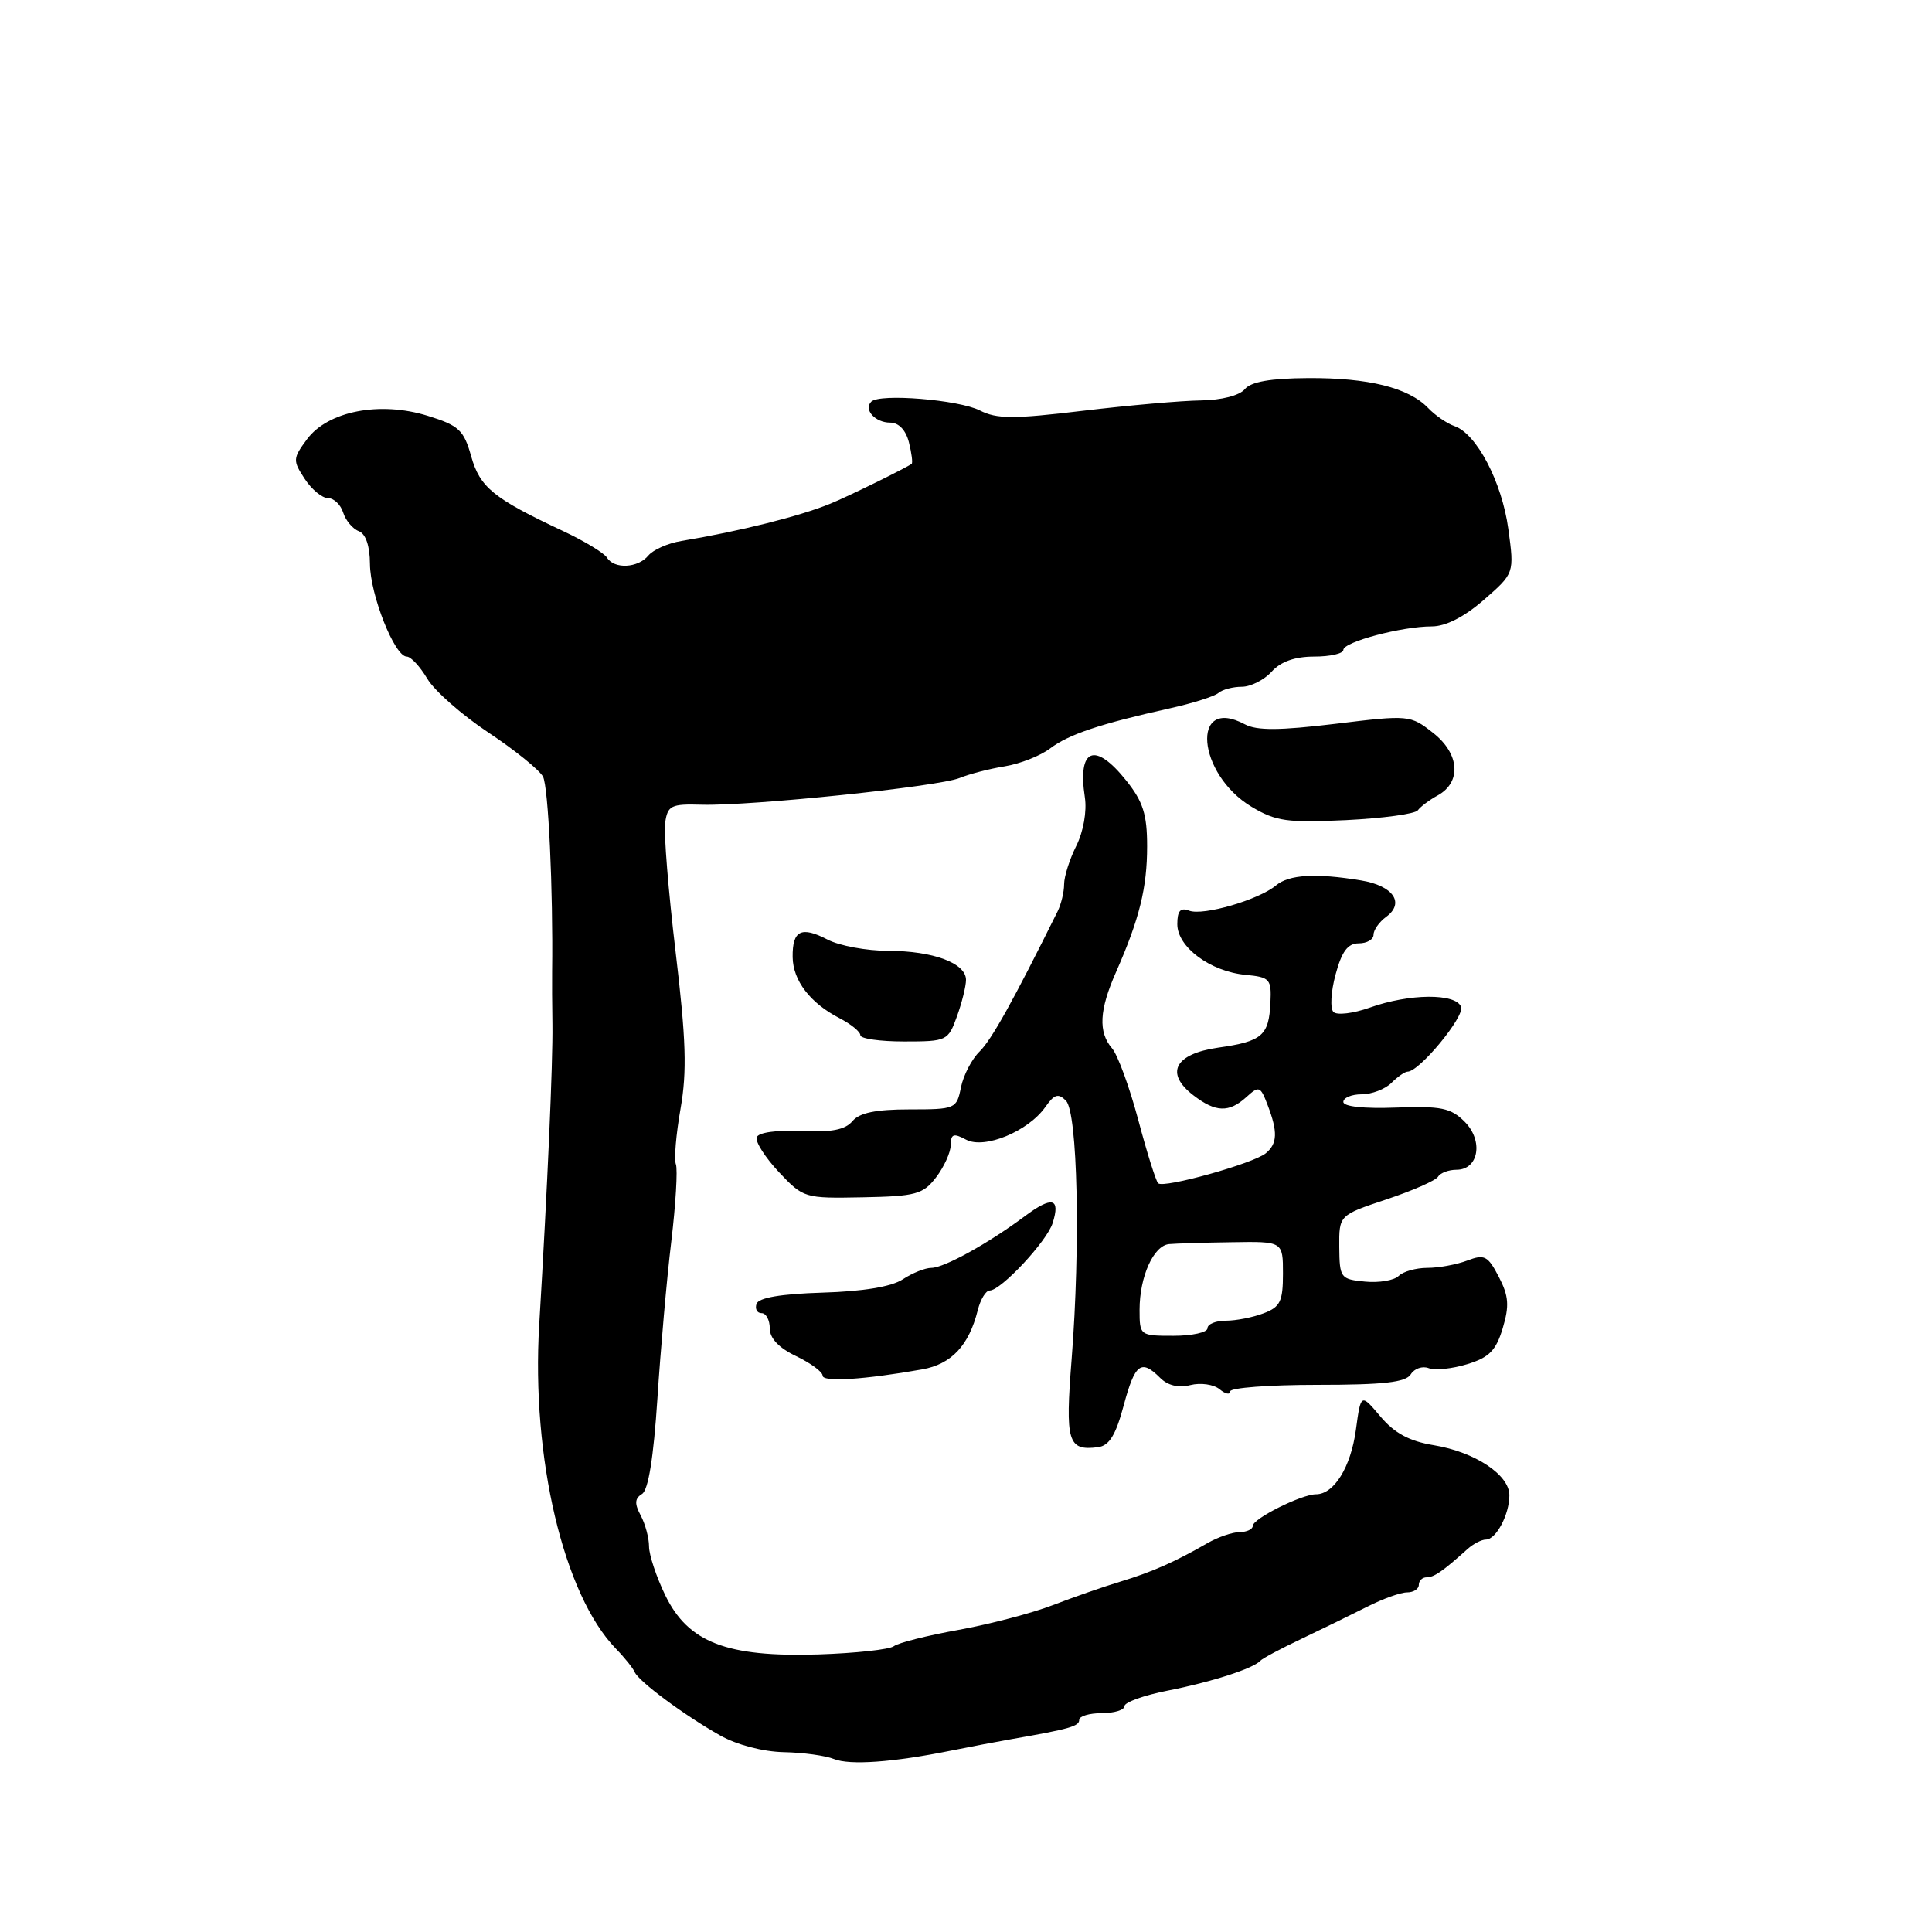 <?xml version="1.0" encoding="UTF-8" standalone="no"?>
<!DOCTYPE svg PUBLIC "-//W3C//DTD SVG 1.1//EN" "http://www.w3.org/Graphics/SVG/1.1/DTD/svg11.dtd" >
<svg xmlns="http://www.w3.org/2000/svg" xmlns:xlink="http://www.w3.org/1999/xlink" version="1.1" viewBox="0 0 256 256">
 <g >
 <path fill="currentColor"
d=" M 126.00 231.97 C 128.47 231.47 132.07 230.79 134.00 230.45 C 141.74 229.10 143.00 228.74 143.00 227.89 C 143.00 227.40 144.35 227.00 146.00 227.00 C 147.65 227.00 149.00 226.58 149.00 226.07 C 149.00 225.56 151.59 224.63 154.75 224.01 C 160.53 222.88 166.07 221.09 167.00 220.06 C 167.28 219.75 169.75 218.43 172.50 217.13 C 175.25 215.82 179.16 213.91 181.20 212.88 C 183.23 211.85 185.59 211.00 186.45 211.00 C 187.30 211.00 188.00 210.55 188.00 210.00 C 188.00 209.45 188.47 209.00 189.04 209.00 C 190.02 209.00 191.15 208.22 194.46 205.25 C 195.23 204.56 196.32 204.00 196.89 204.00 C 198.24 204.00 200.00 200.68 200.00 198.13 C 200.00 195.42 195.45 192.40 190.00 191.50 C 186.75 190.97 184.78 189.91 182.91 187.69 C 180.32 184.62 180.32 184.62 179.66 189.49 C 178.98 194.42 176.76 198.00 174.38 198.00 C 172.47 198.00 166.00 201.23 166.00 202.19 C 166.00 202.63 165.21 203.01 164.25 203.01 C 163.29 203.02 161.38 203.68 160.00 204.47 C 155.72 206.94 152.65 208.30 148.50 209.56 C 146.30 210.22 142.25 211.63 139.50 212.69 C 136.75 213.75 131.12 215.22 127.00 215.97 C 122.88 216.71 119.02 217.68 118.44 218.13 C 117.86 218.57 113.36 219.06 108.44 219.22 C 96.29 219.60 91.20 217.64 88.16 211.40 C 86.97 208.95 86.00 206.03 86.00 204.91 C 86.00 203.79 85.50 201.94 84.90 200.81 C 84.06 199.25 84.10 198.55 85.07 197.96 C 85.91 197.44 86.60 193.13 87.11 185.33 C 87.53 178.83 88.35 169.45 88.95 164.50 C 89.54 159.55 89.81 154.95 89.56 154.28 C 89.30 153.61 89.58 150.29 90.18 146.89 C 91.04 141.97 90.91 137.75 89.52 126.11 C 88.56 118.07 87.94 110.38 88.14 109.00 C 88.47 106.73 88.92 106.51 93.00 106.63 C 99.46 106.81 124.36 104.23 127.15 103.09 C 128.44 102.56 131.14 101.86 133.15 101.54 C 135.16 101.21 137.86 100.15 139.15 99.17 C 141.61 97.31 145.77 95.91 155.00 93.86 C 158.03 93.19 160.93 92.27 161.45 91.82 C 161.97 91.37 163.37 91.00 164.55 91.00 C 165.72 91.00 167.50 90.10 168.50 89.00 C 169.71 87.66 171.58 87.00 174.15 87.00 C 176.27 87.00 178.00 86.60 178.00 86.12 C 178.00 85.06 185.75 83.00 189.73 83.00 C 191.56 83.00 194.03 81.74 196.62 79.48 C 200.66 75.96 200.66 75.96 199.86 70.09 C 199.01 63.86 195.66 57.47 192.72 56.46 C 191.74 56.12 190.16 55.04 189.22 54.05 C 186.64 51.37 181.33 50.05 173.31 50.10 C 168.35 50.13 165.76 50.58 164.94 51.57 C 164.24 52.41 161.86 53.02 159.13 53.06 C 156.58 53.09 149.55 53.71 143.50 54.43 C 134.29 55.54 132.07 55.53 129.84 54.39 C 127.04 52.97 116.55 52.11 115.45 53.22 C 114.40 54.27 115.96 56.00 117.95 56.00 C 119.09 56.00 120.03 56.99 120.44 58.62 C 120.80 60.06 120.96 61.34 120.80 61.46 C 120.08 62.00 112.28 65.83 110.00 66.75 C 105.92 68.42 97.97 70.40 90.29 71.68 C 88.52 71.97 86.55 72.84 85.91 73.61 C 84.53 75.28 81.39 75.44 80.43 73.89 C 80.05 73.28 77.44 71.69 74.62 70.37 C 65.36 66.03 63.59 64.58 62.43 60.45 C 61.46 56.99 60.81 56.38 56.68 55.10 C 50.35 53.13 43.46 54.47 40.69 58.19 C 38.80 60.74 38.78 61.02 40.37 63.44 C 41.29 64.85 42.68 66.00 43.46 66.00 C 44.23 66.00 45.14 66.86 45.47 67.91 C 45.80 68.96 46.73 70.07 47.54 70.38 C 48.46 70.73 49.01 72.34 49.02 74.72 C 49.05 78.82 52.29 87.00 53.89 87.00 C 54.44 87.00 55.66 88.32 56.61 89.92 C 57.56 91.53 61.21 94.74 64.71 97.06 C 68.21 99.38 71.47 102.02 71.95 102.91 C 72.66 104.24 73.30 117.91 73.16 128.75 C 73.14 129.99 73.16 133.14 73.20 135.75 C 73.27 140.79 72.54 157.33 71.45 175.52 C 70.39 193.16 74.68 211.31 81.60 218.45 C 82.76 219.64 83.88 221.04 84.10 221.56 C 84.63 222.80 90.70 227.30 95.43 229.96 C 97.65 231.21 101.11 232.11 103.85 232.17 C 106.41 232.22 109.40 232.63 110.50 233.08 C 112.59 233.93 118.35 233.52 126.00 231.97 Z  M 148.89 186.25 C 150.38 180.68 151.20 180.05 153.72 182.57 C 154.73 183.59 156.16 183.93 157.74 183.53 C 159.09 183.19 160.82 183.44 161.60 184.08 C 162.37 184.72 163.00 184.85 163.00 184.37 C 163.00 183.89 168.19 183.50 174.54 183.50 C 183.33 183.50 186.28 183.17 186.94 182.10 C 187.41 181.34 188.48 180.97 189.31 181.29 C 190.14 181.61 192.44 181.37 194.42 180.76 C 197.33 179.87 198.23 178.95 199.12 175.99 C 200.01 173.01 199.92 171.74 198.60 169.19 C 197.15 166.40 196.70 166.16 194.42 167.03 C 193.02 167.56 190.64 168.00 189.13 168.00 C 187.63 168.00 185.92 168.48 185.33 169.07 C 184.74 169.66 182.73 170.00 180.88 169.82 C 177.63 169.51 177.50 169.34 177.46 165.26 C 177.43 161.02 177.43 161.02 183.70 158.93 C 187.15 157.78 190.23 156.43 190.55 155.92 C 190.86 155.41 191.96 155.00 192.99 155.00 C 195.94 155.00 196.59 151.15 194.07 148.63 C 192.24 146.80 190.96 146.54 184.97 146.76 C 180.75 146.92 178.00 146.63 178.00 146.01 C 178.00 145.46 179.09 145.00 180.43 145.00 C 181.76 145.00 183.53 144.32 184.36 143.50 C 185.18 142.68 186.15 142.00 186.51 142.00 C 188.07 142.00 194.10 134.69 193.60 133.41 C 192.90 131.59 186.77 131.64 181.51 133.51 C 179.32 134.29 177.15 134.55 176.69 134.09 C 176.23 133.63 176.35 131.40 176.97 129.13 C 177.79 126.07 178.59 125.00 180.04 125.00 C 181.12 125.00 182.00 124.49 182.00 123.86 C 182.00 123.23 182.75 122.17 183.66 121.50 C 186.19 119.66 184.62 117.36 180.34 116.66 C 174.37 115.67 170.80 115.88 169.08 117.32 C 166.80 119.23 159.42 121.38 157.57 120.67 C 156.41 120.22 156.00 120.69 156.00 122.46 C 156.00 125.49 160.37 128.73 165.04 129.17 C 168.27 129.48 168.49 129.72 168.34 132.86 C 168.13 137.23 167.25 137.99 161.40 138.82 C 155.64 139.65 154.32 142.21 158.14 145.14 C 161.08 147.40 162.84 147.46 165.15 145.37 C 166.83 143.84 167.01 143.91 167.97 146.43 C 169.33 149.99 169.27 151.53 167.73 152.81 C 166.09 154.17 154.16 157.50 153.46 156.79 C 153.16 156.49 151.97 152.71 150.82 148.37 C 149.66 144.04 148.11 139.79 147.36 138.92 C 145.50 136.76 145.65 133.84 147.89 128.78 C 150.99 121.74 152.00 117.64 152.00 112.13 C 152.00 107.92 151.46 106.22 149.25 103.45 C 145.07 98.21 142.75 99.14 143.75 105.66 C 144.03 107.50 143.56 110.18 142.62 112.07 C 141.73 113.85 141.00 116.14 141.00 117.17 C 141.00 118.19 140.61 119.81 140.14 120.76 C 134.24 132.65 131.37 137.80 129.80 139.33 C 128.77 140.33 127.66 142.47 127.33 144.08 C 126.76 146.93 126.61 147.00 120.50 147.00 C 116.05 147.00 113.87 147.45 112.95 148.56 C 112.00 149.70 110.15 150.06 106.14 149.87 C 102.85 149.72 100.48 150.06 100.27 150.70 C 100.07 151.30 101.39 153.36 103.20 155.30 C 106.46 158.76 106.59 158.80 114.31 158.65 C 121.37 158.51 122.30 158.26 124.04 156.00 C 125.09 154.62 125.97 152.70 125.98 151.71 C 126.00 150.24 126.35 150.12 128.01 151.01 C 130.45 152.31 136.25 149.91 138.53 146.66 C 139.70 144.99 140.23 144.83 141.24 145.84 C 142.79 147.39 143.18 165.02 142.00 180.05 C 141.13 191.08 141.48 192.27 145.49 191.76 C 146.98 191.56 147.84 190.17 148.89 186.25 Z  M 122.20 181.45 C 126.07 180.76 128.39 178.29 129.56 173.60 C 129.92 172.17 130.63 171.00 131.14 171.00 C 132.63 171.00 138.71 164.49 139.48 162.07 C 140.54 158.73 139.41 158.45 135.78 161.16 C 130.94 164.77 125.09 168.00 123.41 168.00 C 122.59 168.00 120.89 168.68 119.62 169.52 C 118.12 170.50 114.36 171.12 108.98 171.28 C 103.46 171.45 100.52 171.95 100.24 172.77 C 100.02 173.45 100.32 174.00 100.92 174.00 C 101.51 174.00 102.00 174.91 102.00 176.02 C 102.00 177.34 103.21 178.61 105.50 179.70 C 107.42 180.62 109.00 181.78 109.00 182.28 C 109.00 183.16 114.52 182.81 122.20 181.45 Z  M 126.80 134.68 C 127.46 132.85 128.00 130.67 128.00 129.84 C 128.00 127.62 123.65 126.00 117.70 125.99 C 114.84 125.99 111.22 125.32 109.65 124.50 C 106.17 122.69 104.99 123.28 105.03 126.81 C 105.07 129.93 107.35 132.91 111.25 134.92 C 112.76 135.70 114.00 136.71 114.00 137.17 C 114.00 137.63 116.61 138.00 119.80 138.00 C 125.46 138.00 125.63 137.92 126.80 134.68 Z  M 187.87 107.37 C 188.22 106.89 189.40 106.00 190.50 105.40 C 193.69 103.64 193.41 99.86 189.89 97.11 C 186.87 94.74 186.72 94.72 176.95 95.91 C 169.57 96.80 166.53 96.82 164.96 95.98 C 157.74 92.11 158.59 102.56 165.85 106.91 C 169.06 108.83 170.57 109.04 178.37 108.67 C 183.24 108.43 187.52 107.85 187.87 107.37 Z  M 151.00 173.55 C 151.00 169.17 152.85 165.04 154.91 164.85 C 155.78 164.77 159.54 164.65 163.25 164.60 C 170.00 164.49 170.00 164.49 170.00 168.77 C 170.00 172.44 169.64 173.19 167.43 174.02 C 166.02 174.56 163.77 175.00 162.43 175.00 C 161.10 175.00 160.00 175.45 160.00 176.00 C 160.00 176.55 157.97 177.00 155.50 177.00 C 151.04 177.00 151.00 176.97 151.00 173.55 Z "/>
</g>
</svg>